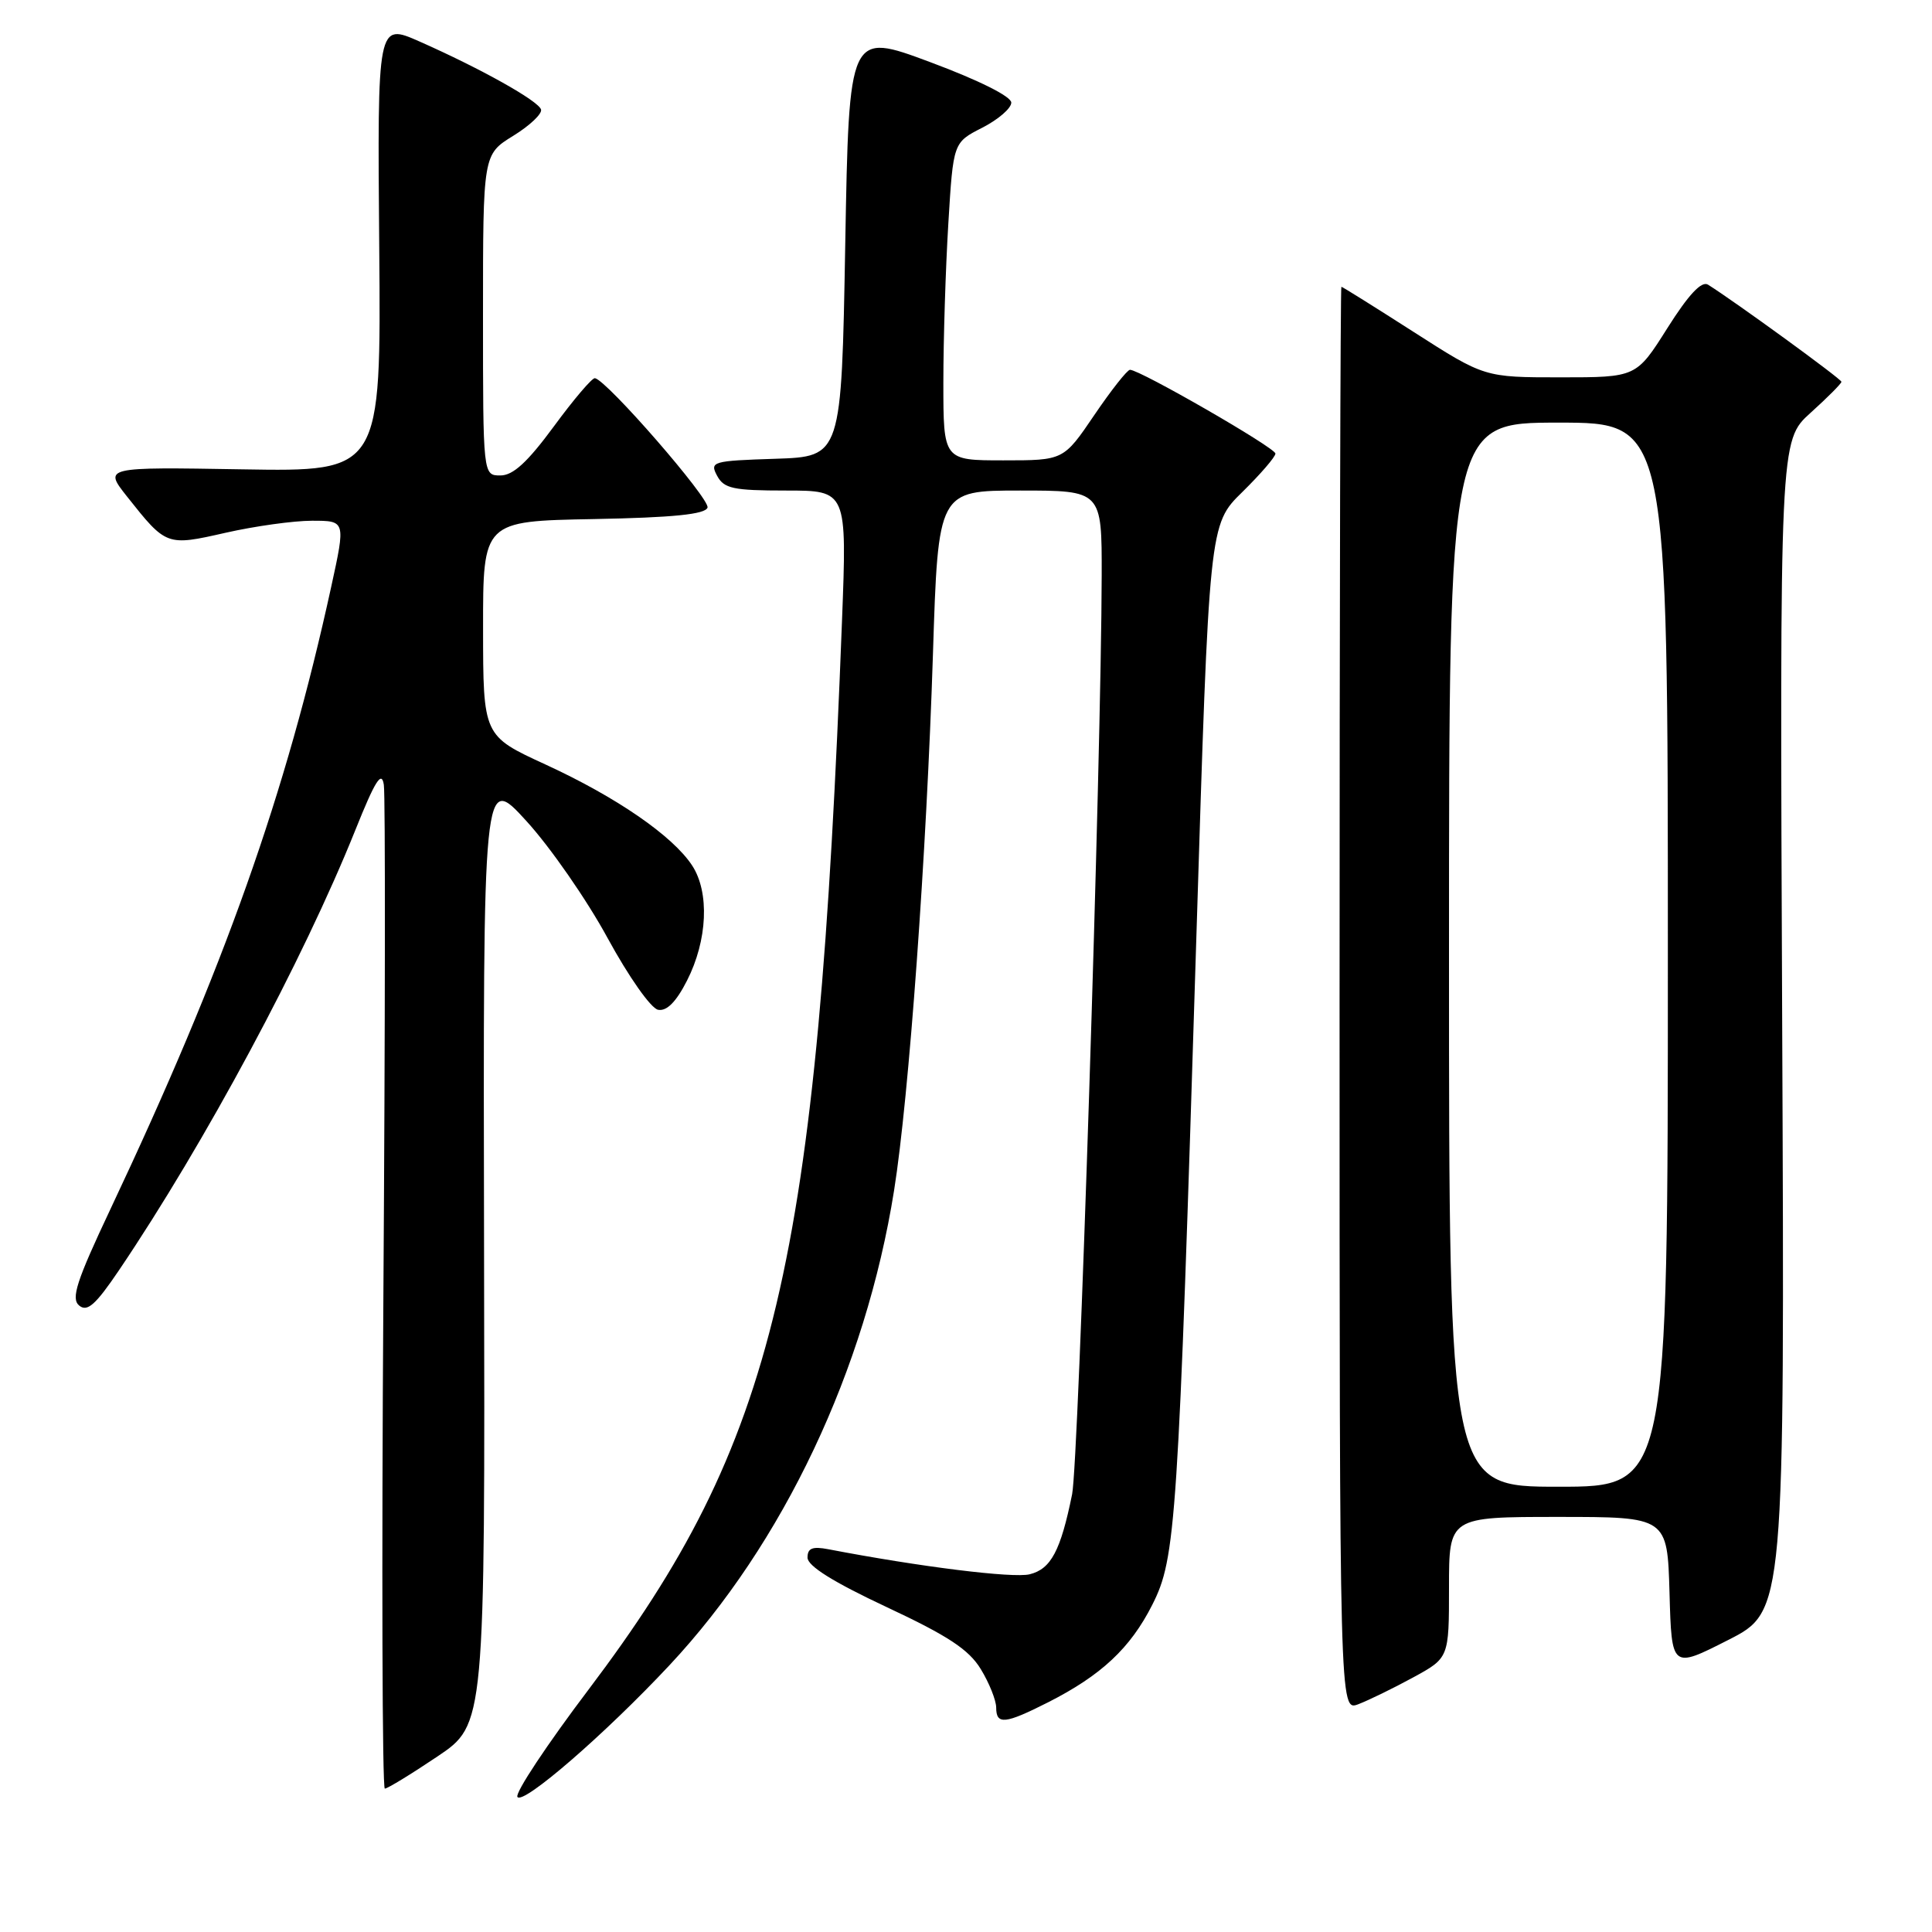 <?xml version="1.0" encoding="UTF-8" standalone="no"?>
<!DOCTYPE svg PUBLIC "-//W3C//DTD SVG 1.1//EN" "http://www.w3.org/Graphics/SVG/1.1/DTD/svg11.dtd" >
<svg xmlns="http://www.w3.org/2000/svg" xmlns:xlink="http://www.w3.org/1999/xlink" version="1.1" viewBox="0 0 256 256">
 <g >
 <path fill="currentColor"
d=" M 88.71 220.65 C 103.79 204.53 114.69 181.49 118.47 157.74 C 120.45 145.33 122.77 113.22 123.62 86.69 C 124.31 65.00 124.31 65.00 135.16 65.00 C 146.00 65.00 146.00 65.00 145.98 76.25 C 145.93 100.42 142.93 193.75 142.06 198.00 C 140.54 205.49 139.26 207.90 136.44 208.60 C 134.26 209.15 121.87 207.61 109.75 205.28 C 107.65 204.88 107.00 205.14 107.00 206.39 C 107.00 207.50 110.41 209.63 117.47 212.94 C 125.61 216.75 128.38 218.57 129.96 221.17 C 131.08 223.00 131.99 225.29 132.00 226.25 C 132.00 228.58 133.16 228.46 138.89 225.56 C 145.92 221.99 149.77 218.40 152.68 212.65 C 155.82 206.44 156.10 202.24 158.53 124.00 C 160.22 69.50 160.22 69.50 164.61 65.20 C 167.02 62.83 169.00 60.54 169.00 60.10 C 169.00 59.34 151.05 49.00 149.73 49.00 C 149.37 49.00 147.24 51.70 145.00 55.00 C 140.93 61.00 140.93 61.00 132.96 61.00 C 125.00 61.00 125.00 61.00 125.00 50.66 C 125.00 44.97 125.30 35.49 125.66 29.60 C 126.31 18.88 126.31 18.88 130.16 16.92 C 132.27 15.84 134.00 14.35 134.00 13.60 C 134.00 12.78 129.69 10.63 123.25 8.23 C 112.50 4.22 112.50 4.22 112.00 32.36 C 111.50 60.50 111.50 60.50 102.74 60.79 C 94.38 61.06 94.02 61.17 95.02 63.04 C 95.93 64.74 97.15 65.00 104.15 65.00 C 112.23 65.00 112.23 65.00 111.57 82.25 C 108.30 167.89 102.82 191.00 78.03 223.82 C 72.49 231.14 68.23 237.57 68.56 238.10 C 69.26 239.23 80.19 229.76 88.71 220.65 Z  M 57.95 232.75 C 64.27 228.50 64.27 228.50 64.14 165.50 C 64.01 102.50 64.01 102.50 69.75 108.79 C 72.91 112.25 77.75 119.22 80.50 124.28 C 83.30 129.42 86.25 133.62 87.20 133.80 C 88.34 134.02 89.59 132.77 91.03 129.94 C 93.75 124.60 94.04 118.24 91.71 114.68 C 89.13 110.75 81.68 105.62 72.26 101.29 C 64.02 97.50 64.02 97.50 64.01 83.28 C 64.00 69.05 64.00 69.05 78.67 68.78 C 89.21 68.58 93.45 68.15 93.75 67.26 C 94.12 66.14 80.40 50.36 78.83 50.11 C 78.46 50.05 76.01 52.93 73.39 56.50 C 69.90 61.24 67.99 63.00 66.31 63.00 C 64.00 63.00 64.00 63.00 64.00 41.74 C 64.00 20.47 64.00 20.47 68.00 18.00 C 70.21 16.64 71.86 15.07 71.69 14.51 C 71.32 13.35 63.73 9.10 55.59 5.50 C 50.00 3.03 50.00 3.03 50.25 32.76 C 50.50 62.50 50.50 62.50 32.12 62.19 C 13.74 61.88 13.74 61.88 16.83 65.79 C 22.04 72.36 22.06 72.37 29.91 70.59 C 33.75 69.72 38.90 69.00 41.35 69.00 C 45.80 69.00 45.80 69.00 43.89 77.74 C 37.88 105.26 29.75 128.18 14.65 160.18 C 10.13 169.76 9.38 172.07 10.49 172.99 C 11.56 173.88 12.66 172.91 15.77 168.31 C 27.14 151.48 40.16 127.24 47.08 110.00 C 49.72 103.41 50.58 102.06 50.86 104.00 C 51.07 105.38 51.04 135.86 50.80 171.75 C 50.56 207.64 50.65 237.00 50.99 237.00 C 51.34 237.00 54.47 235.09 57.95 232.75 Z  M 187.23 222.28 C 192.00 219.68 192.00 219.68 192.00 210.34 C 192.00 201.00 192.00 201.00 206.47 201.00 C 220.93 201.00 220.93 201.00 221.22 211.06 C 221.50 221.12 221.50 221.12 228.99 217.31 C 236.48 213.50 236.48 213.50 236.15 135.95 C 235.82 58.39 235.82 58.39 239.91 54.70 C 242.16 52.67 244.00 50.82 244.00 50.59 C 244.00 50.22 229.86 39.94 226.32 37.72 C 225.47 37.19 223.75 39.02 220.94 43.47 C 216.82 50.00 216.82 50.00 206.76 50.00 C 196.70 50.00 196.70 50.00 187.34 44.00 C 182.19 40.70 177.88 38.00 177.74 38.00 C 177.61 38.00 177.50 80.47 177.50 132.38 C 177.50 226.76 177.50 226.76 179.98 225.82 C 181.34 225.30 184.61 223.71 187.23 222.28 Z  M 192.00 126.50 C 192.00 56.00 192.00 56.00 206.50 56.00 C 221.00 56.00 221.00 56.00 221.00 126.50 C 221.00 197.00 221.00 197.00 206.50 197.00 C 192.00 197.00 192.00 197.00 192.00 126.50 Z "/>
</g>
</svg>